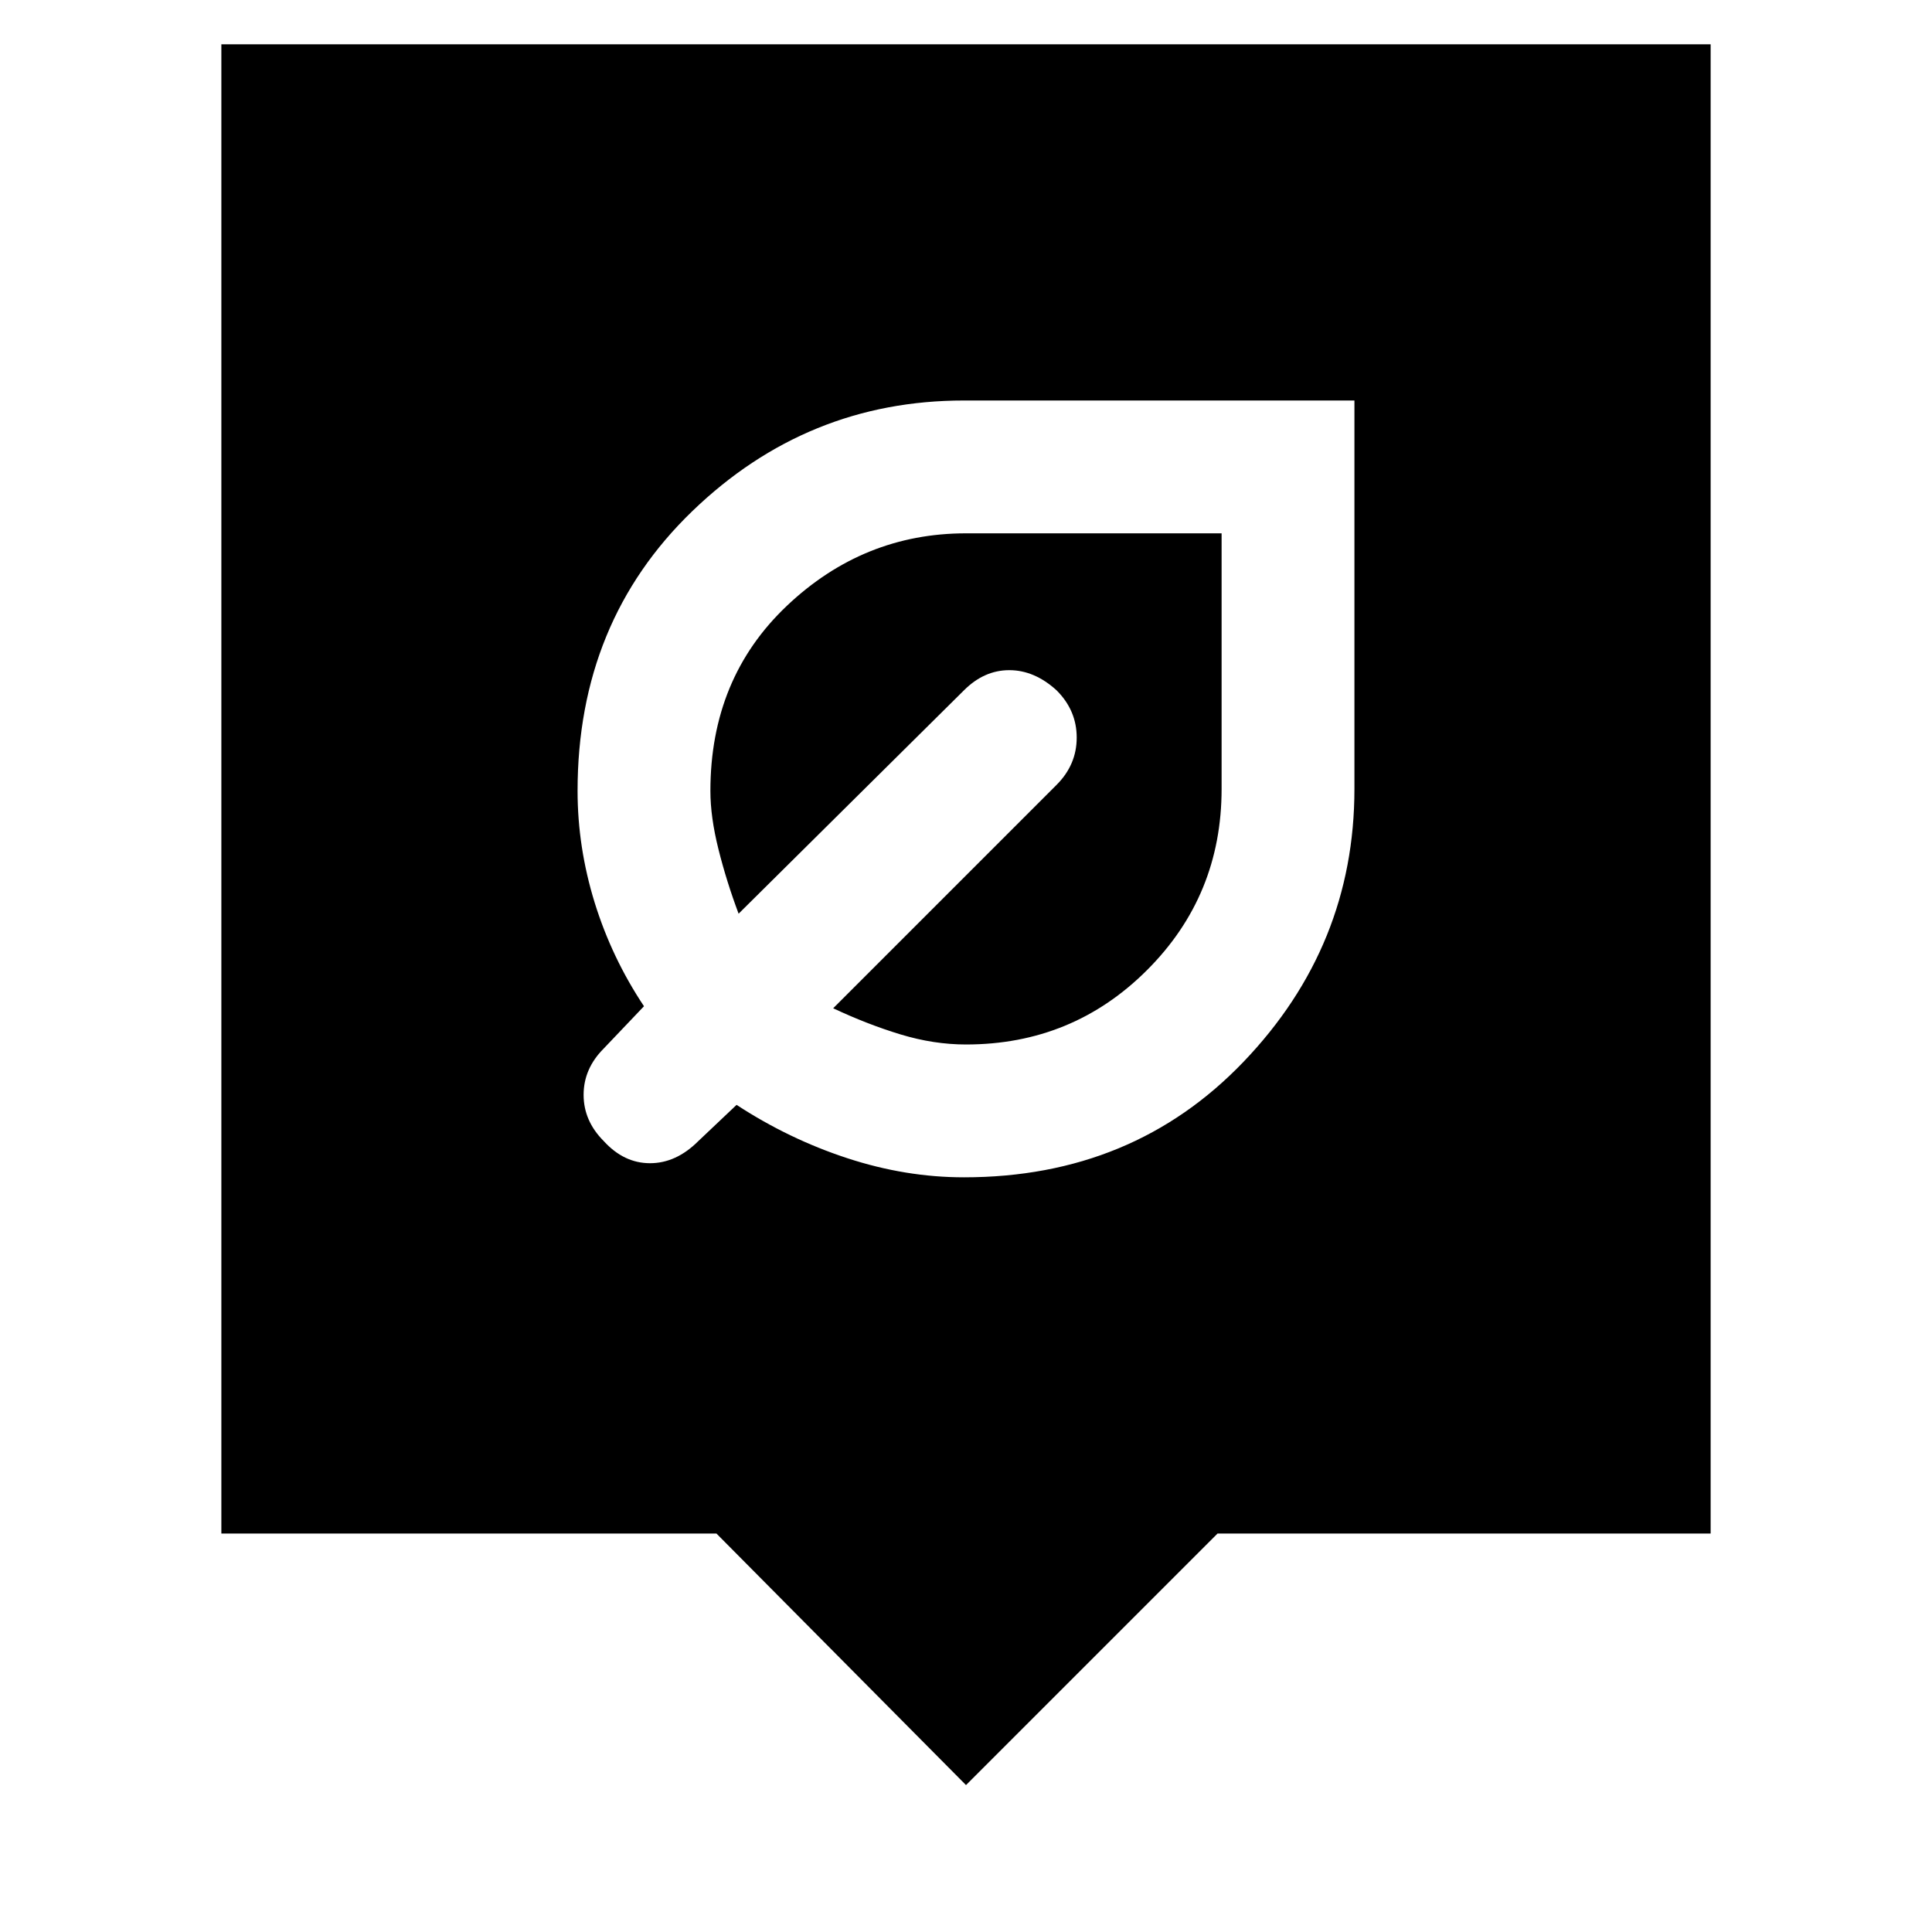 <svg xmlns="http://www.w3.org/2000/svg" height="40" width="40"><path d="M19.958 24.375q3.5 0 5.792-2.396t2.292-5.646V8.292h-8.084q-3.25 0-5.625 2.291-2.375 2.292-2.375 5.792 0 1.167.354 2.313.355 1.145 1.021 2.145l-.833.875q-.417.417-.417.959 0 .541.417.958.417.458.958.458.542 0 1-.458l.792-.75q1.083.708 2.292 1.104 1.208.396 2.416.396Zm.042-2.75q-.667 0-1.354-.208-.688-.209-1.396-.542l4.625-4.625q.417-.417.417-.979 0-.563-.417-.979-.458-.417-.979-.417-.521 0-.938.417l-4.666 4.625q-.25-.667-.417-1.334-.167-.666-.167-1.208 0-2.333 1.584-3.833 1.583-1.5 3.708-1.5h5.292v5.291q0 2.209-1.542 3.75-1.542 1.542-3.75 1.542Zm0 15.333-5.167-5.208H4.583V.917h30.834V31.75H25.208Z"/></svg>